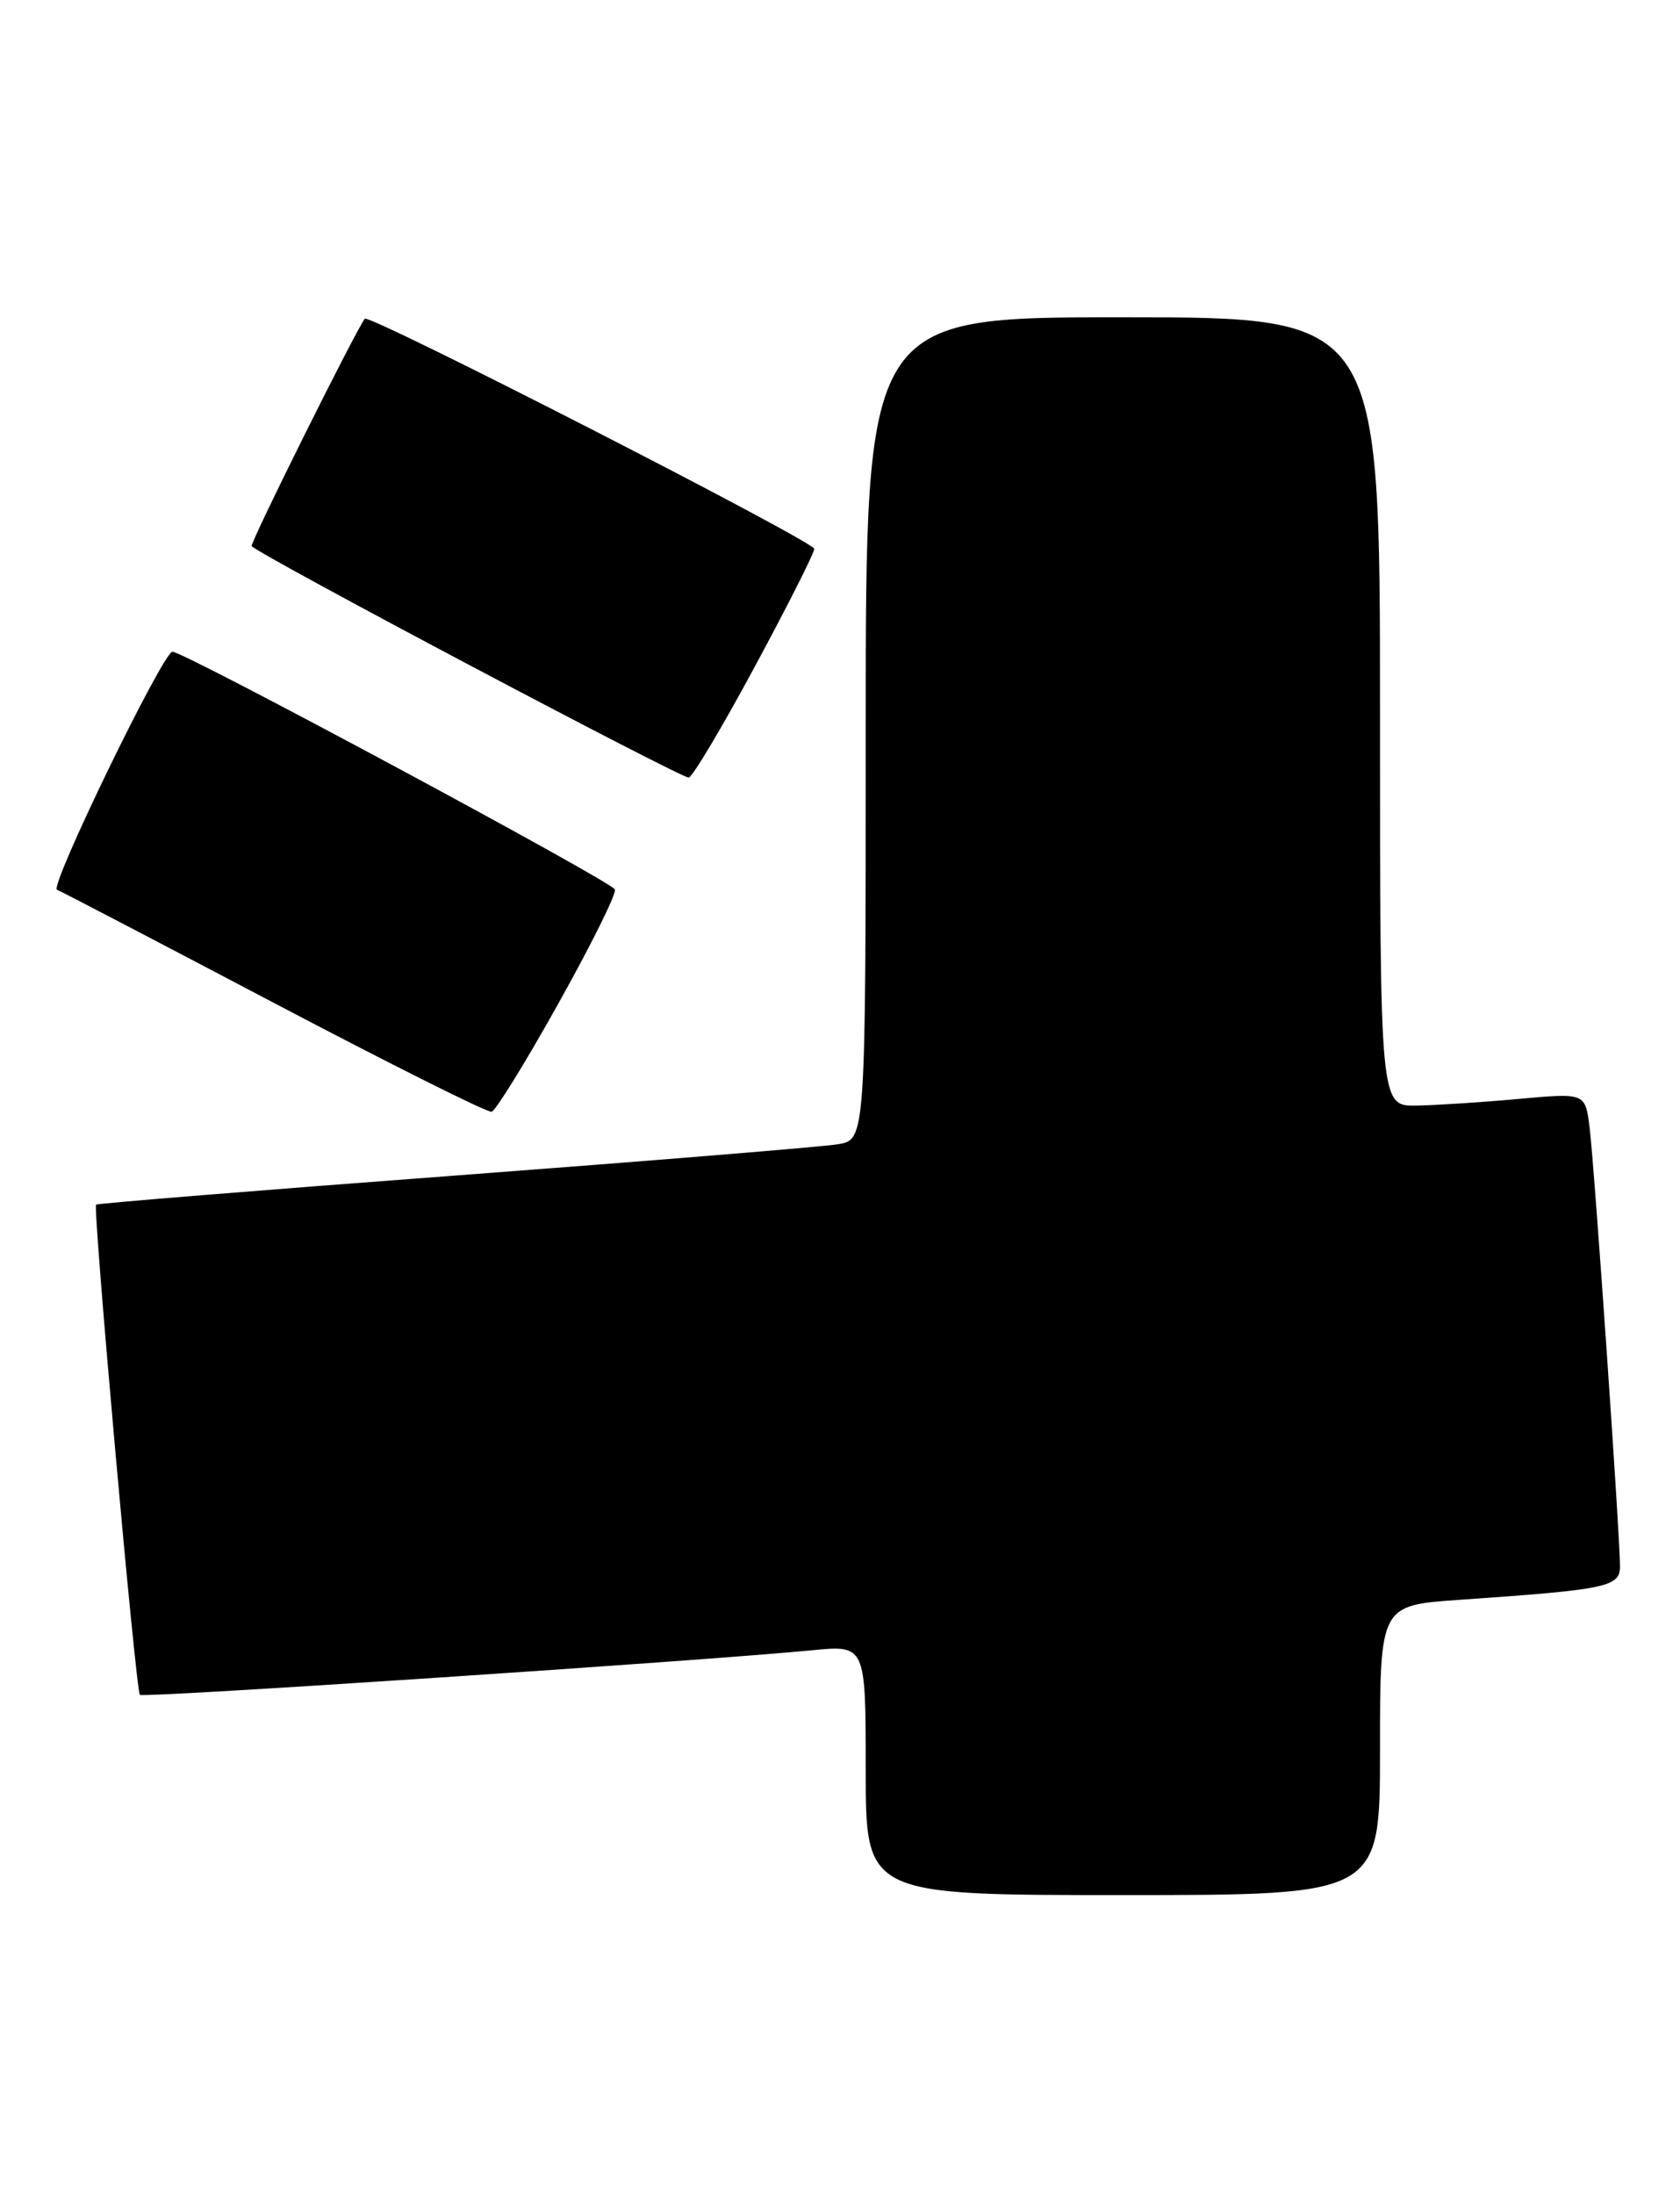 <?xml version="1.0" encoding="UTF-8" standalone="no"?>
<!DOCTYPE svg PUBLIC "-//W3C//DTD SVG 1.1//EN" "http://www.w3.org/Graphics/SVG/1.1/DTD/svg11.dtd" >
<svg xmlns="http://www.w3.org/2000/svg" xmlns:xlink="http://www.w3.org/1999/xlink" version="1.1" viewBox="0 0 196 256">
 <g >
 <path fill="currentColor"
d=" M 161.00 204.11 C 161.00 187.21 161.00 187.21 170.25 186.57 C 187.47 185.38 189.00 185.06 189.00 182.68 C 189.00 179.11 186.00 135.79 185.45 131.48 C 184.95 127.45 184.95 127.45 177.22 128.15 C 172.98 128.54 167.59 128.89 165.25 128.93 C 161.00 129.00 161.00 129.00 161.00 83.00 C 161.00 37.00 161.00 37.00 131.00 37.00 C 101.00 37.00 101.00 37.00 101.00 84.95 C 101.00 132.91 101.00 132.91 97.75 133.44 C 95.96 133.74 75.83 135.38 53.00 137.10 C 30.17 138.81 11.37 140.34 11.21 140.48 C 10.81 140.84 15.84 197.18 16.32 197.65 C 16.69 198.03 81.81 193.70 94.75 192.45 C 101.00 191.84 101.00 191.84 101.00 206.42 C 101.00 221.00 101.00 221.00 131.00 221.00 C 161.00 221.00 161.00 221.00 161.00 204.11 Z  M 65.13 117.05 C 68.94 110.24 71.92 104.25 71.74 103.73 C 71.45 102.84 21.49 76.00 20.12 76.00 C 19.03 76.00 5.73 103.41 6.65 103.76 C 7.12 103.94 18.52 109.89 32.00 116.98 C 45.48 124.07 56.89 129.78 57.36 129.65 C 57.83 129.53 61.33 123.86 65.13 117.05 Z  M 88.11 77.65 C 91.90 70.62 95.00 64.48 95.00 64.01 C 95.00 63.14 43.05 36.56 42.56 37.17 C 41.53 38.47 29.10 63.43 29.36 63.69 C 30.57 64.90 79.67 90.88 80.36 90.68 C 80.84 90.54 84.33 84.67 88.11 77.65 Z "/>
</g>
</svg>